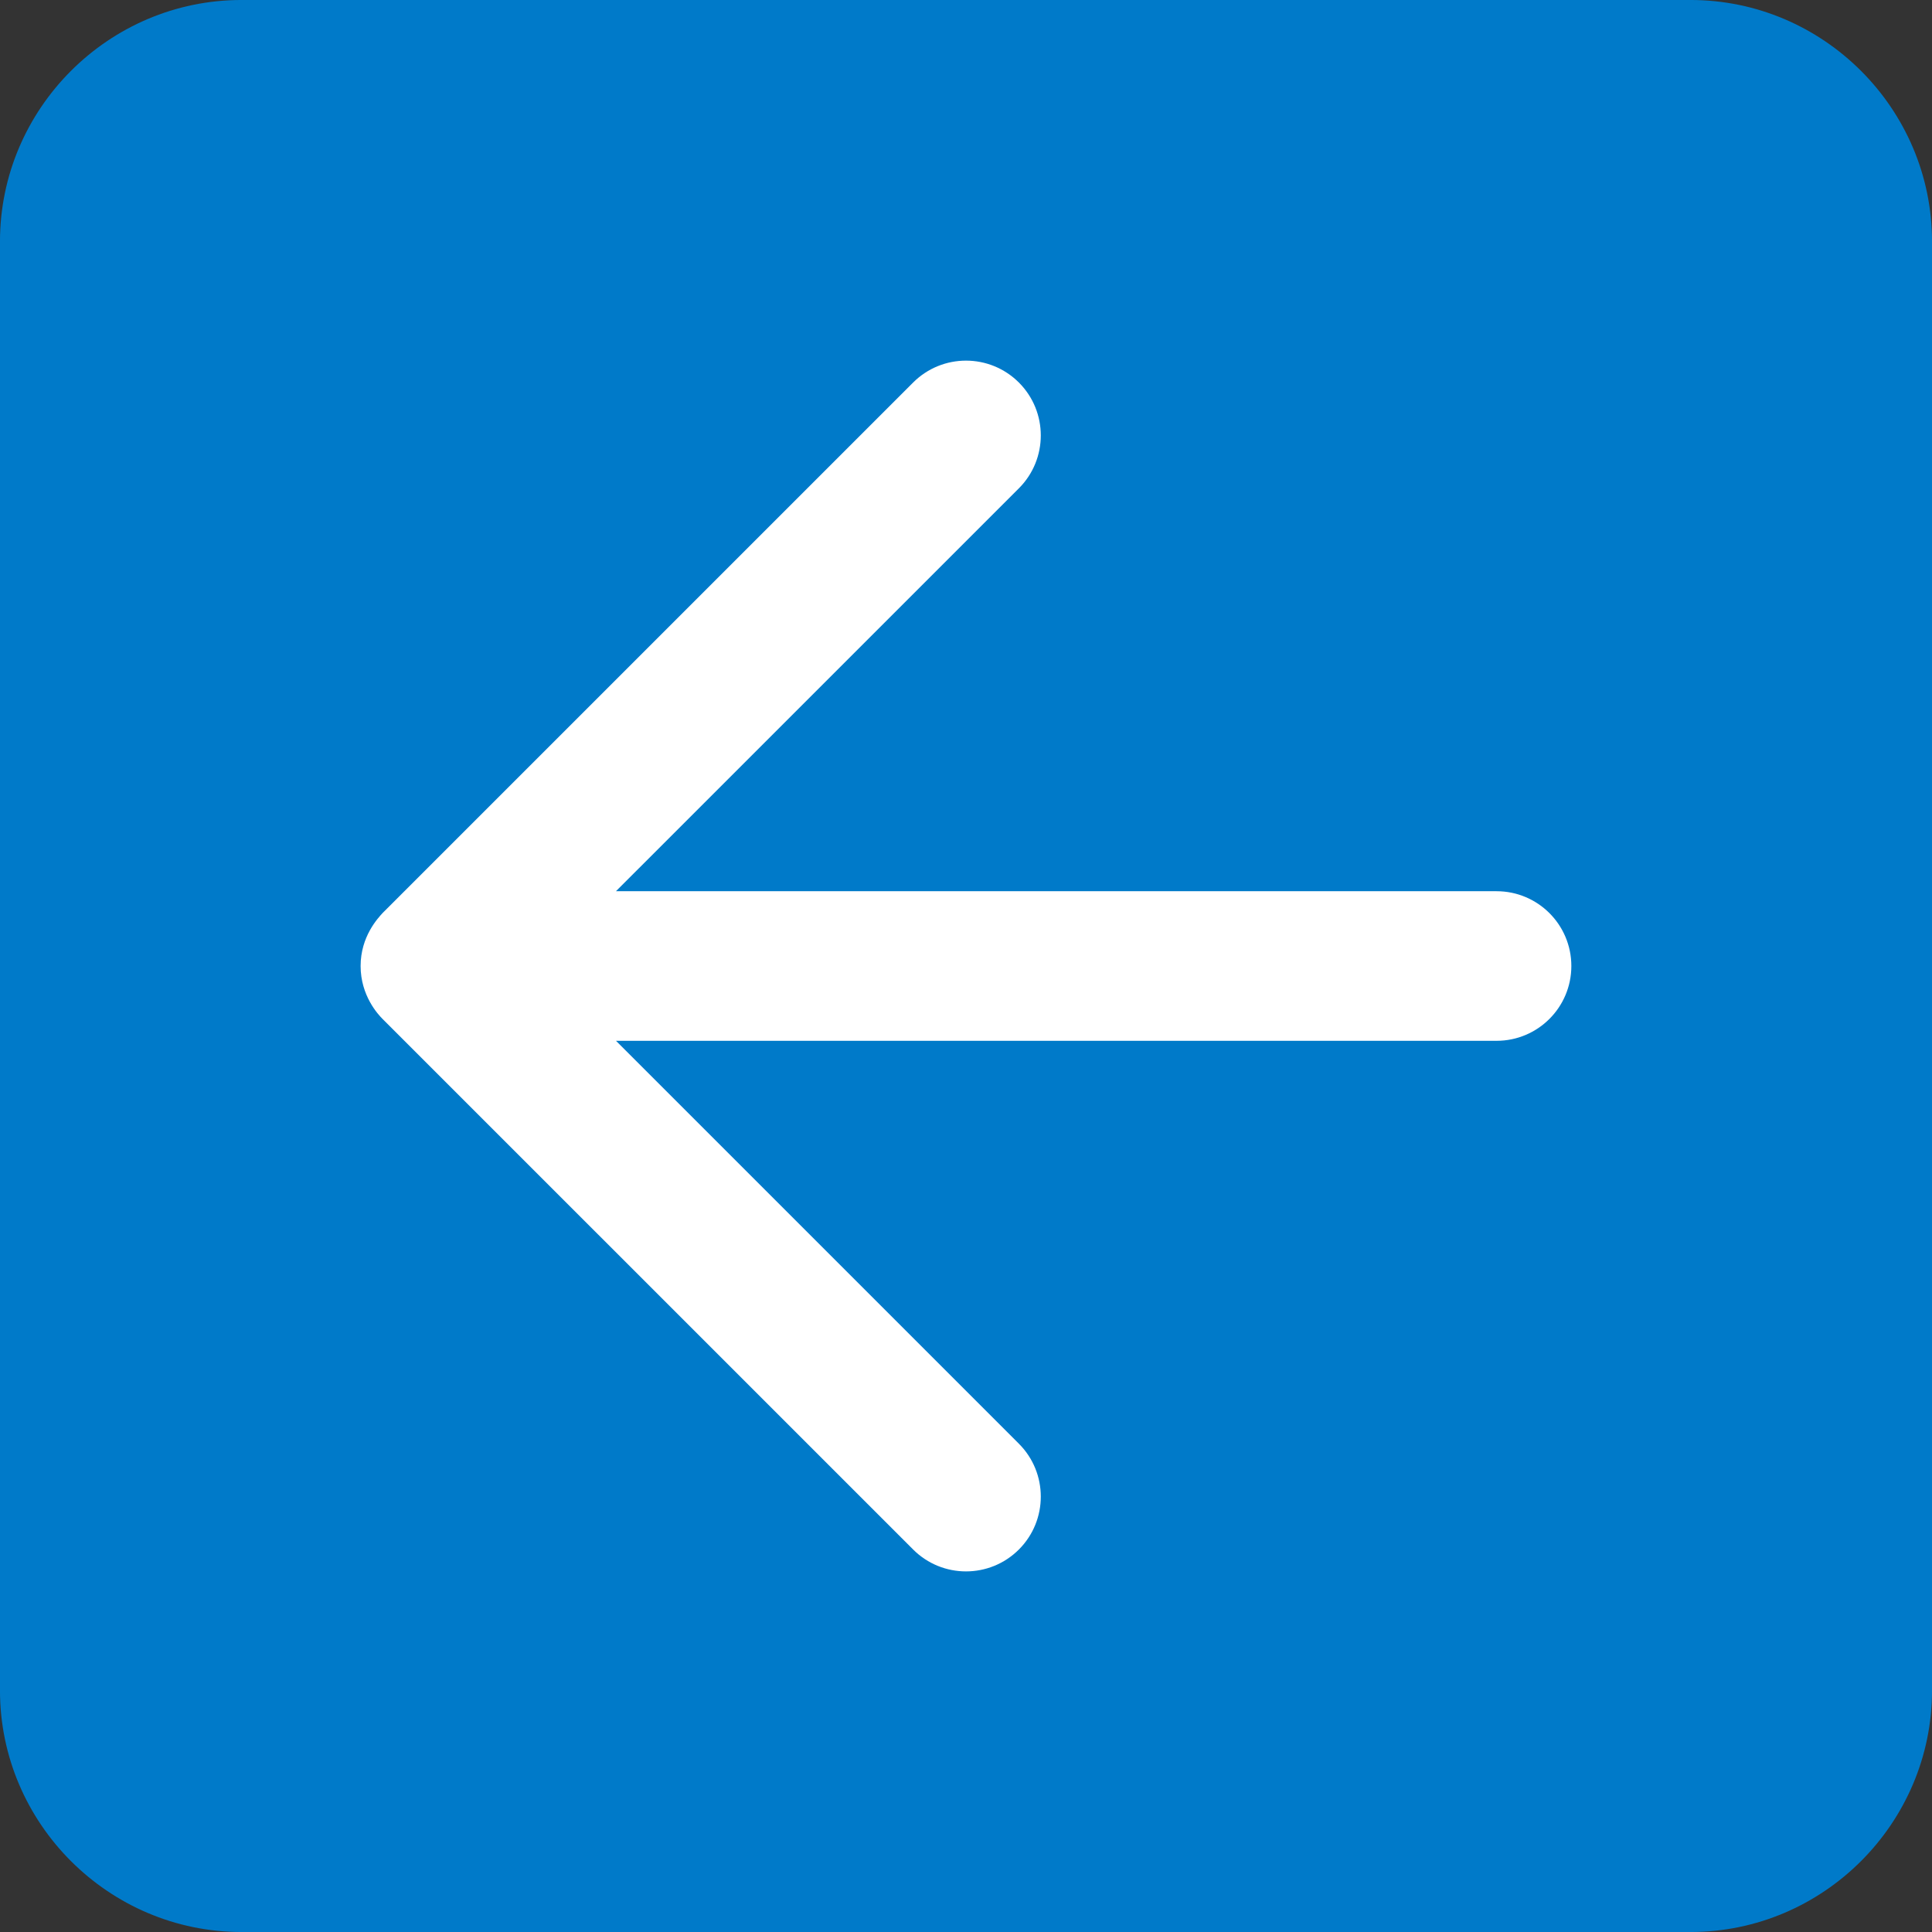 <?xml version="1.0" encoding="iso-8859-1"?>
<!-- Generator: Adobe Illustrator 25.0.0, SVG Export Plug-In . SVG Version: 6.00 Build 0)  -->
<svg version="1.1" id="Layer_1" xmlns="http://www.w3.org/2000/svg" xmlns:xlink="http://www.w3.org/1999/xlink" x="0px" y="0px"
	 viewBox="0 0 283.46 283.46" style="enable-background:new 0 0 283.46 283.46;" xml:space="preserve">
<rect x="0" y="0" width="283.46" height="283.46" fill="#333333" stroke="none"/>
<g>
	<path style="fill:#007AC9;" d="M-0.003,248.028c0,19.488,15.945,35.434,35.434,35.434h212.598
		c19.489,0,35.434-15.946,35.434-35.434V35.43c0-19.488-15.945-35.432-35.434-35.432H35.431c-19.489,0-35.434,15.944-35.434,35.432
		V248.028z"/>
</g>
<g>
	<path style="fill:#FFFFFF;" d="M133.972,56.124c0,0-77.182,77.177-77.843,77.839c-0.661,0.731-3.221,3.421-3.221,7.768
		c0,4.348,2.56,7.106,3.212,7.758l0.002,0.002l77.85,77.848c4.285,4.285,11.232,4.285,15.52,0c4.283-4.285,4.283-11.234-0.002-15.52
		l-59.118-59.117l129.201,0.003c6.06,0,10.972-4.913,10.972-10.974c0-6.06-4.912-10.974-10.972-10.974H90.372l59.118-59.112
		c4.285-4.286,4.285-11.233,0.002-15.519C145.204,51.841,138.257,51.841,133.972,56.124"/>
</g>
</svg>
